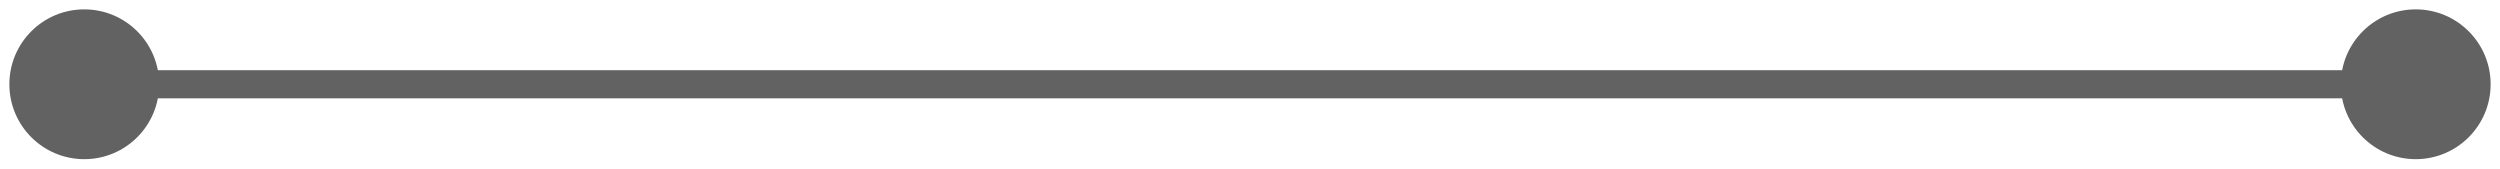 <svg width="178" height="12" viewBox="0 0 178 12" fill="none" xmlns="http://www.w3.org/2000/svg">
<path d="M0.667 6C0.667 8.946 3.054 11.333 6 11.333C8.946 11.333 11.333 8.946 11.333 6C11.333 3.054 8.946 0.667 6 0.667C3.054 0.667 0.667 3.054 0.667 6ZM166.667 6C166.667 8.946 169.054 11.333 172 11.333C174.946 11.333 177.333 8.946 177.333 6C177.333 3.054 174.946 0.667 172 0.667C169.054 0.667 166.667 3.054 166.667 6ZM6 7H172V5H6V7Z" fill="#626262"/>
</svg>
